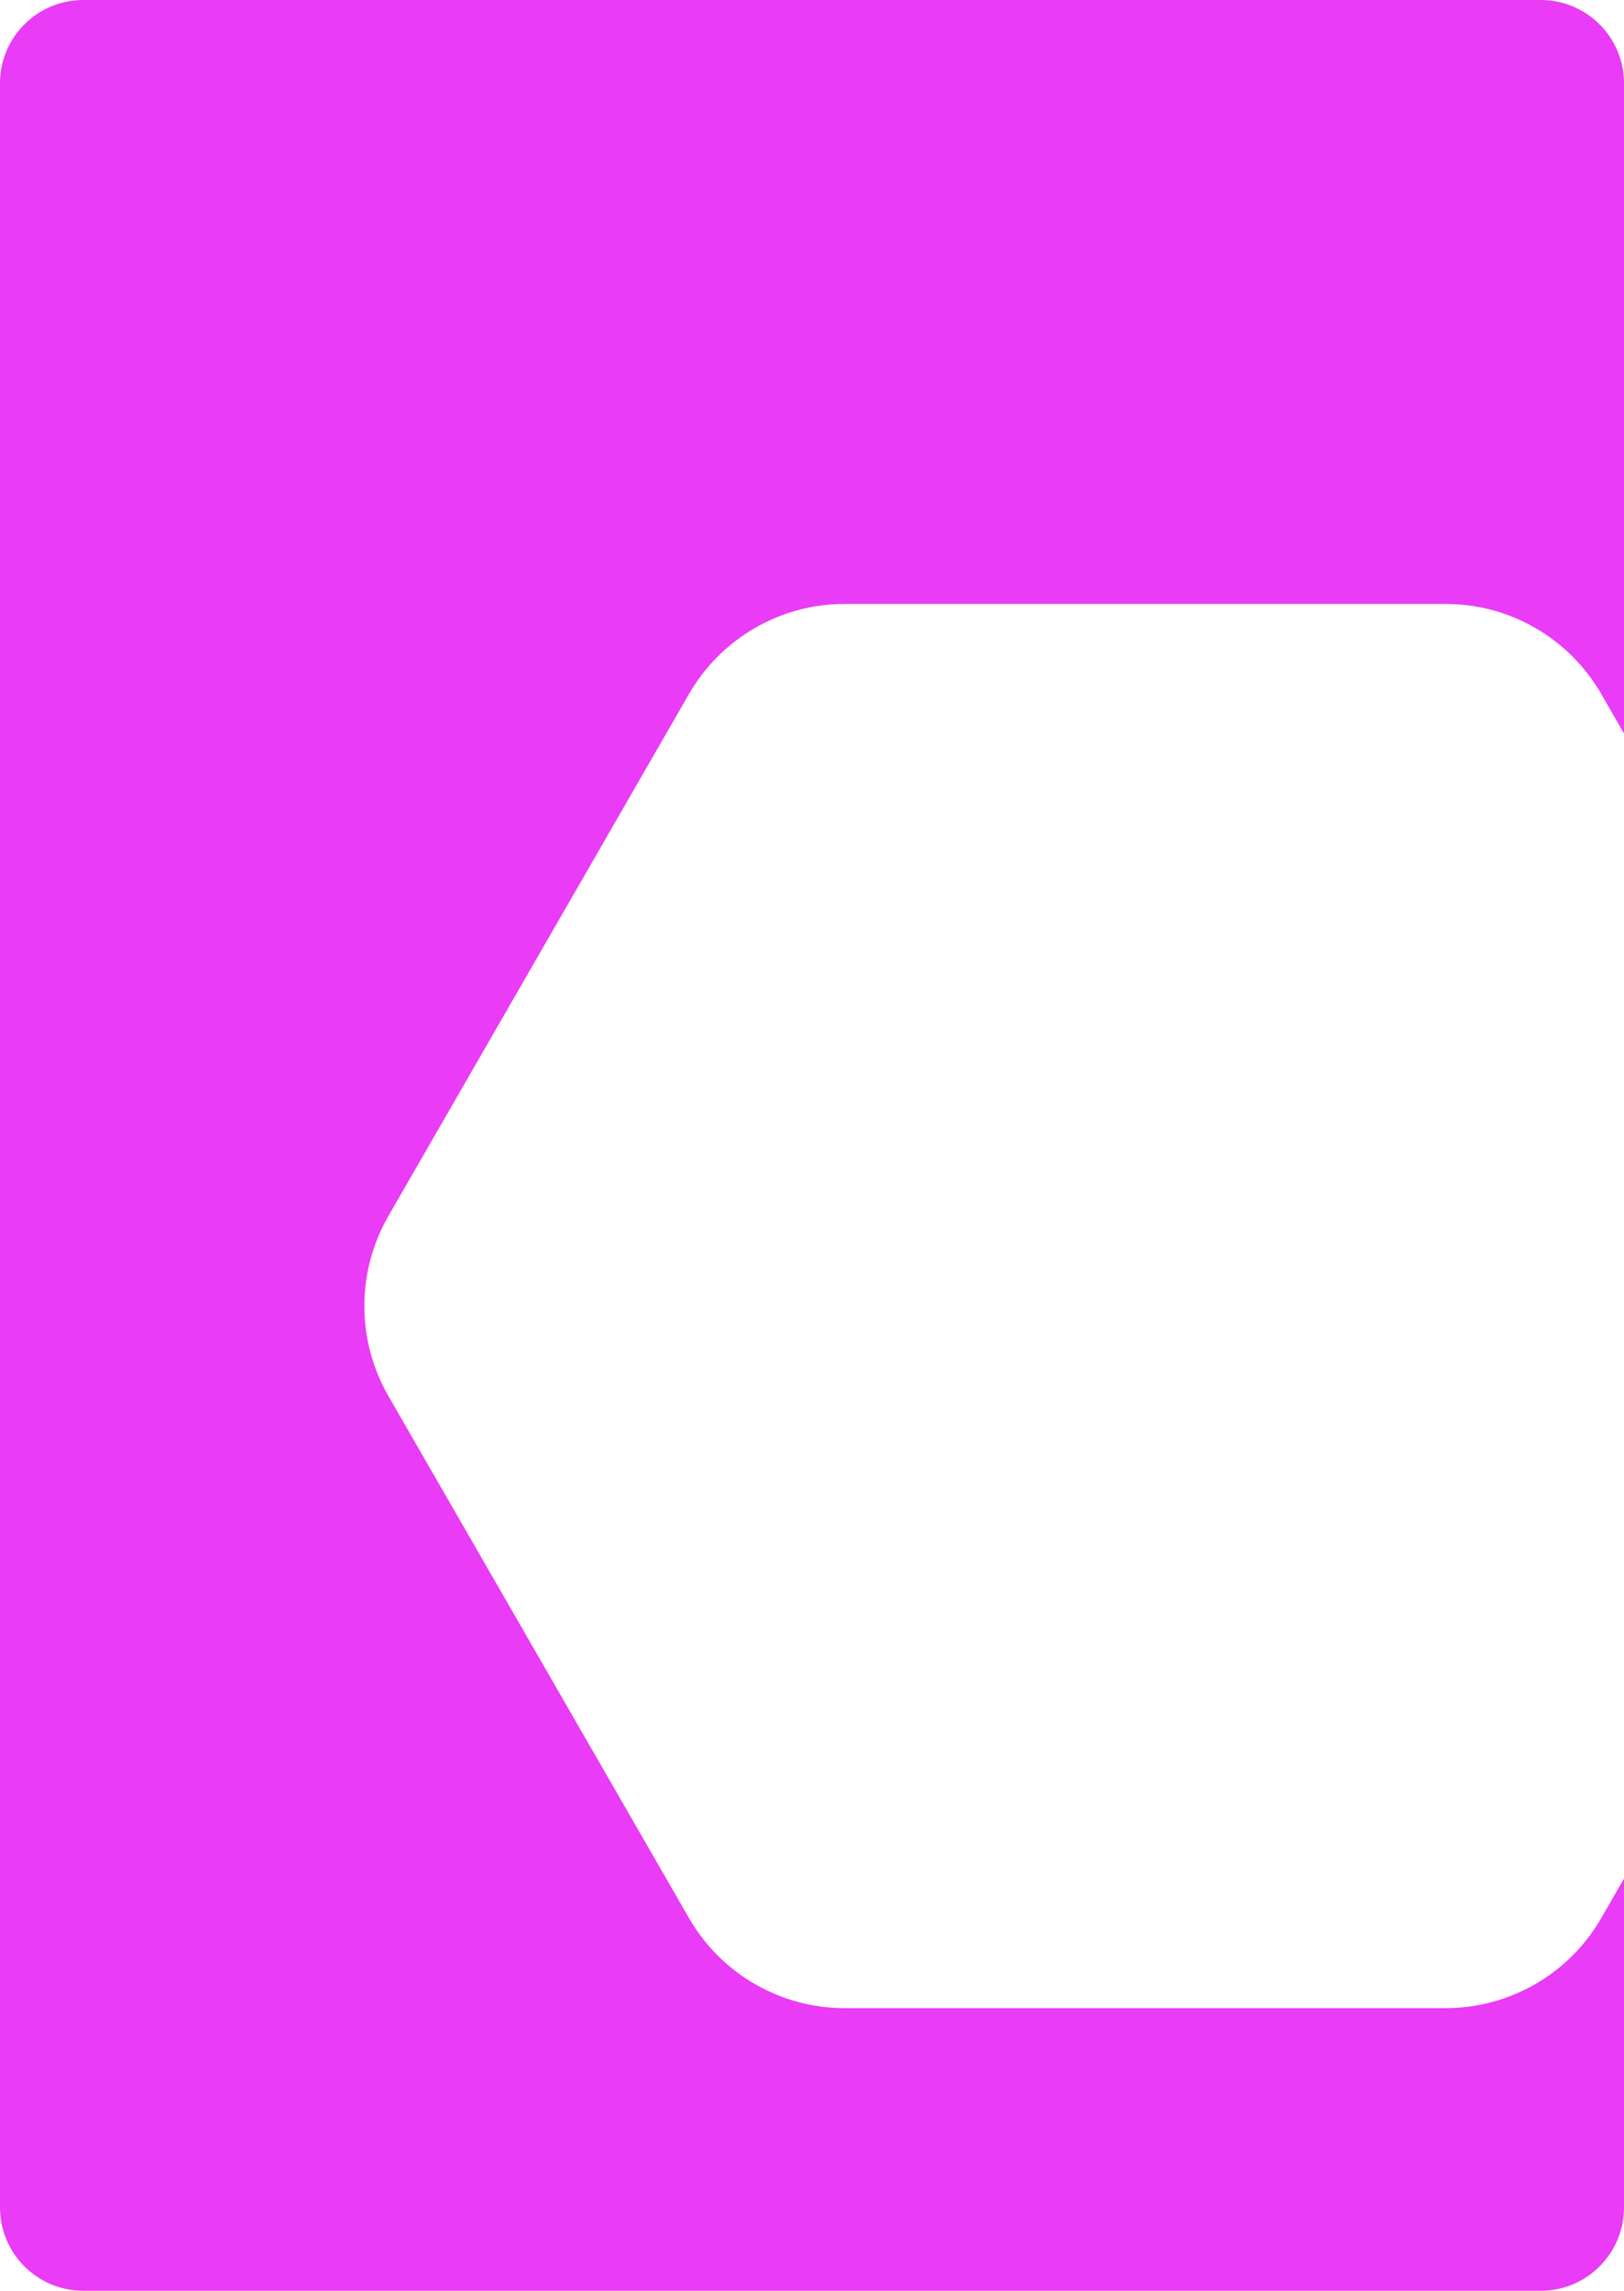 <svg width="312" height="440" viewBox="0 0 312 440" fill="none" xmlns="http://www.w3.org/2000/svg">
<path fill-rule="evenodd" clip-rule="evenodd" d="M16 0C7.163 0 0 7.163 0 16V424C0 432.837 7.163 440 16 440H296C304.837 440 312 432.837 312 424V360.831L307.635 368.41C301.469 379.116 290.073 385.712 277.74 385.712H162.26C149.927 385.712 138.531 379.116 132.365 368.41L74.625 268.158C68.458 257.451 68.458 244.26 74.625 233.554L132.365 133.302C138.531 122.595 149.927 116 162.26 116H277.74C290.073 116 301.469 122.595 307.635 133.302L312 140.88V16C312 7.163 304.837 0 296 0H16Z" fill="#EA3BF6"/>
</svg>
